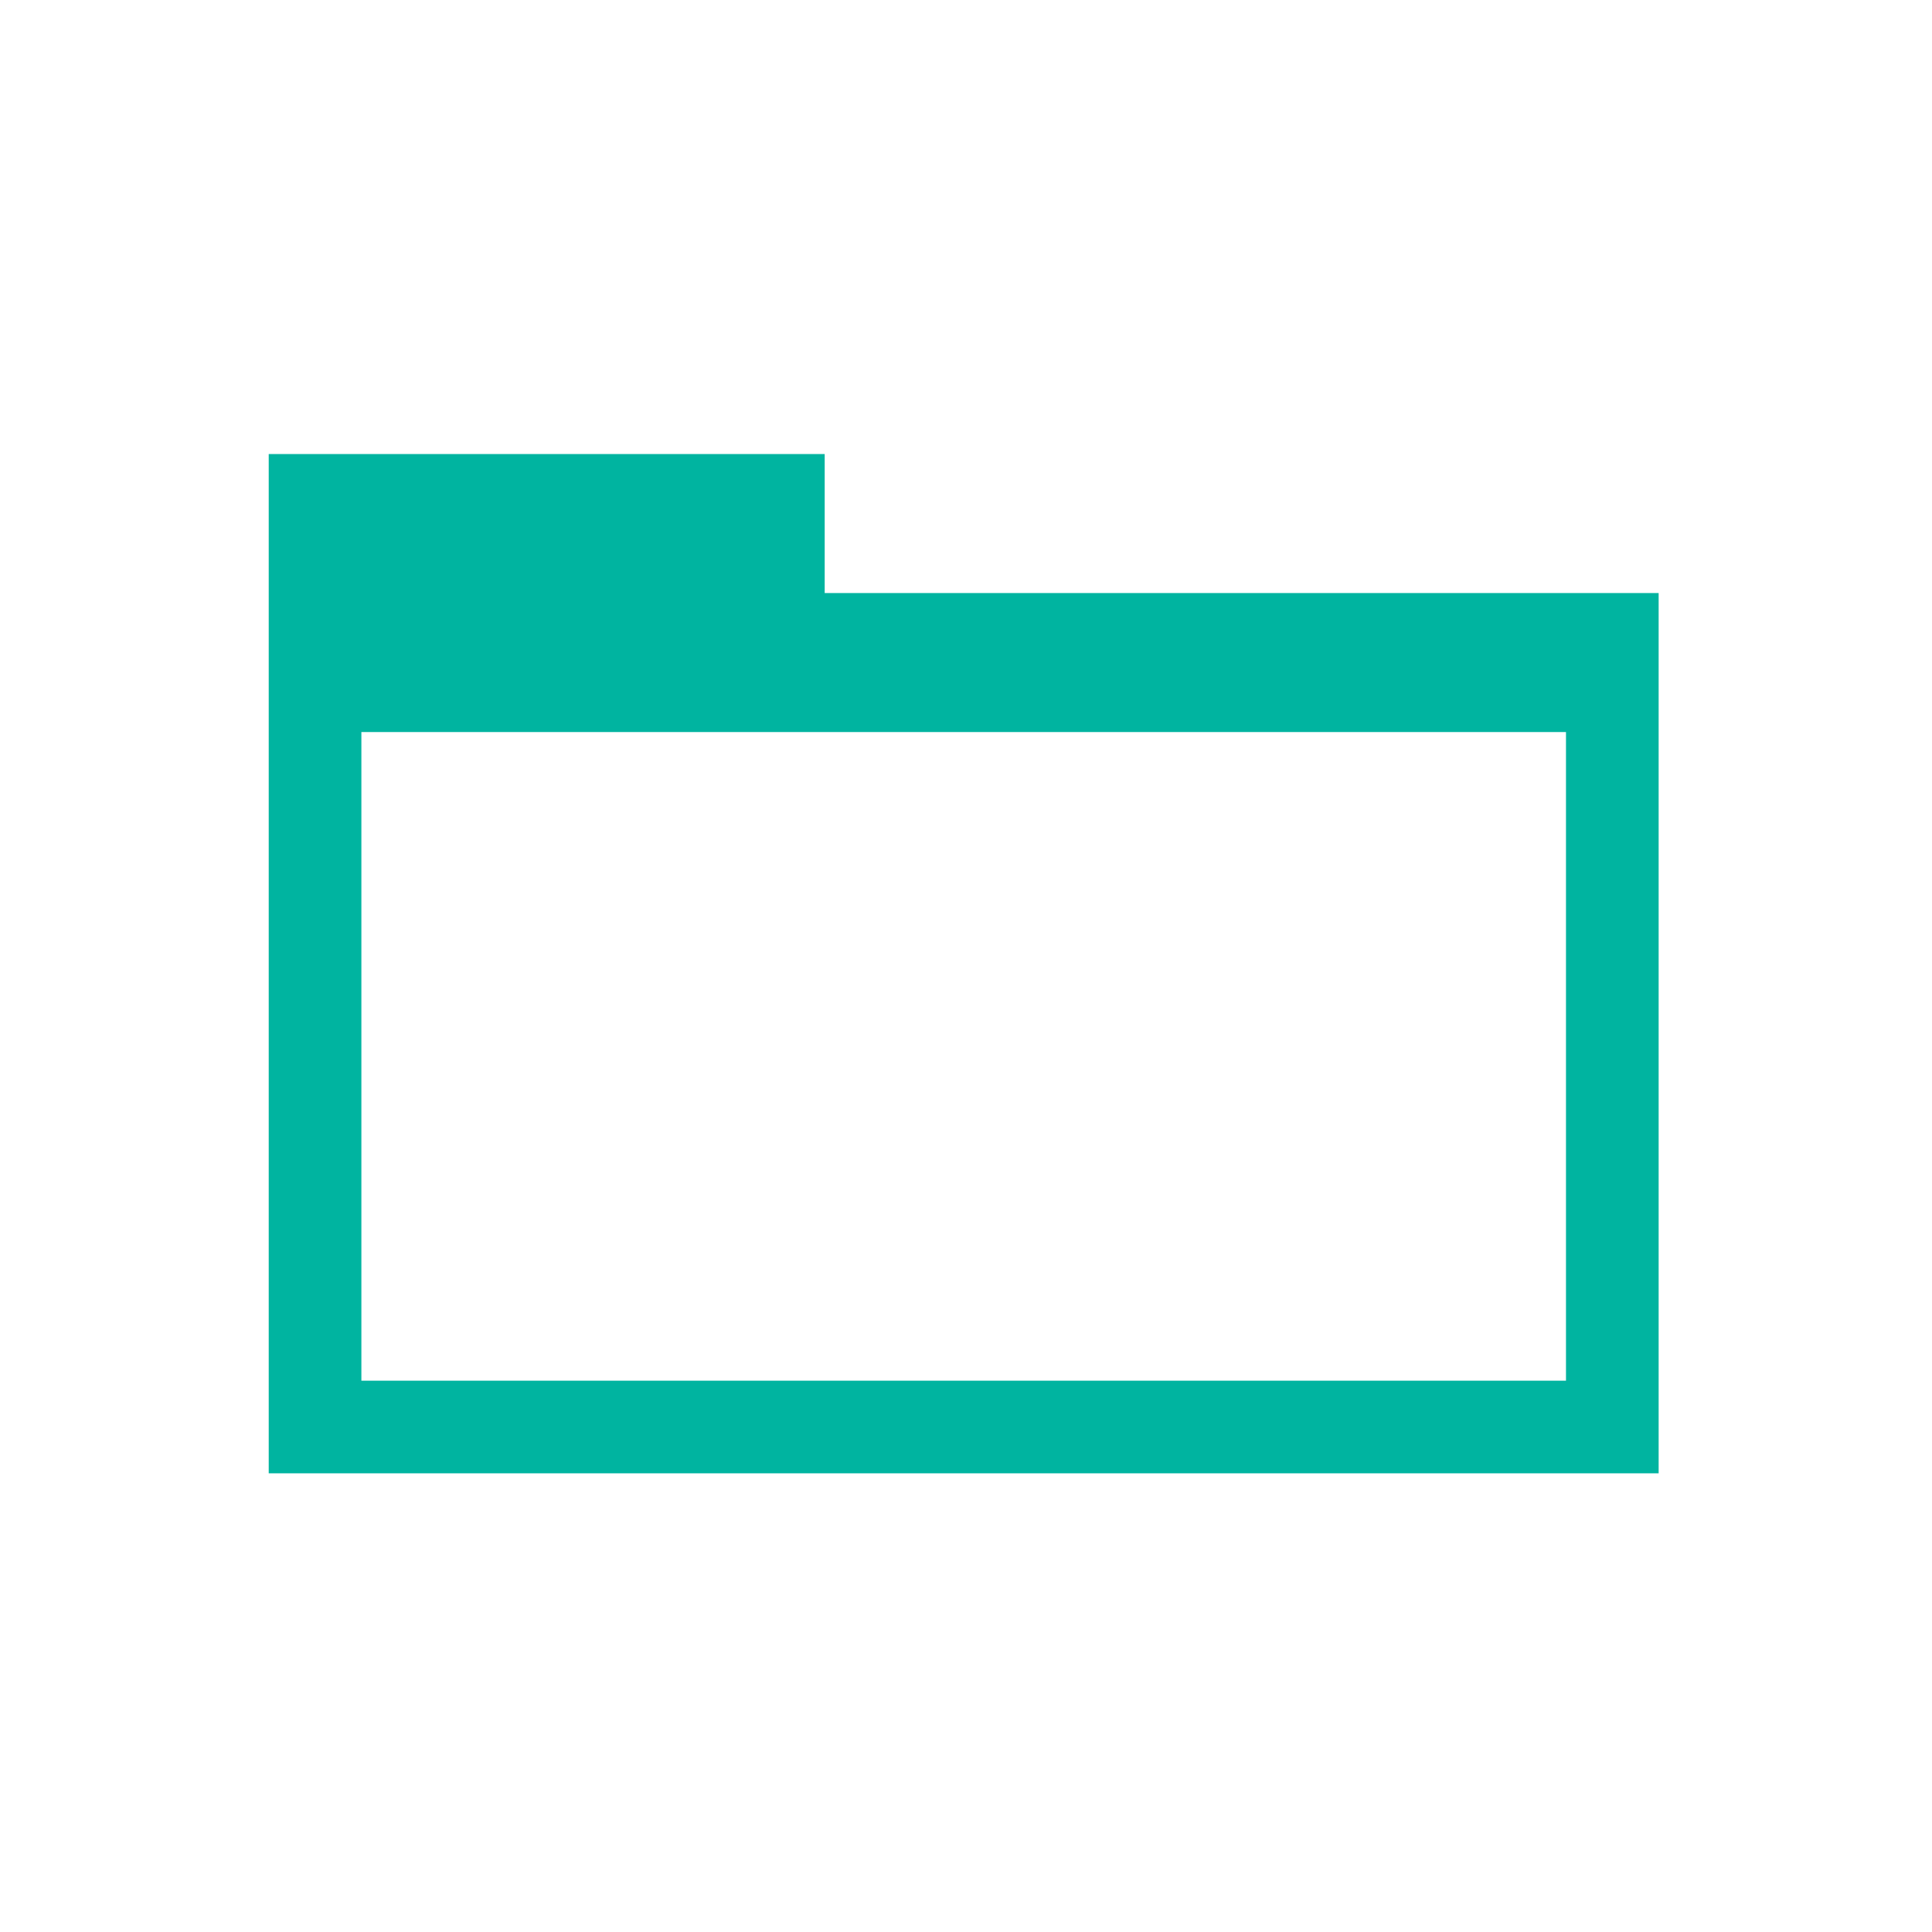 <?xml version="1.0" encoding="utf-8"?>
<!-- Generator: Adobe Illustrator 18.1.1, SVG Export Plug-In . SVG Version: 6.00 Build 0)  -->
<svg version="1.1" id="Layer_1" xmlns="http://www.w3.org/2000/svg" xmlns:xlink="http://www.w3.org/1999/xlink" x="0px" y="0px"
	 width="100px" height="100px" viewBox="0 0 100 100" enable-background="new 0 0 100 100" xml:space="preserve">
<path fill="#00B4A0" d="M42.686,30.695v-7.194H13.909v7.194v7.194v38.369h71.942V37.89v-7.194
	C85.851,30.695,42.686,30.695,42.686,30.695z M81.055,71.463h-62.35V37.89h62.35V71.463z"/>
</svg>
